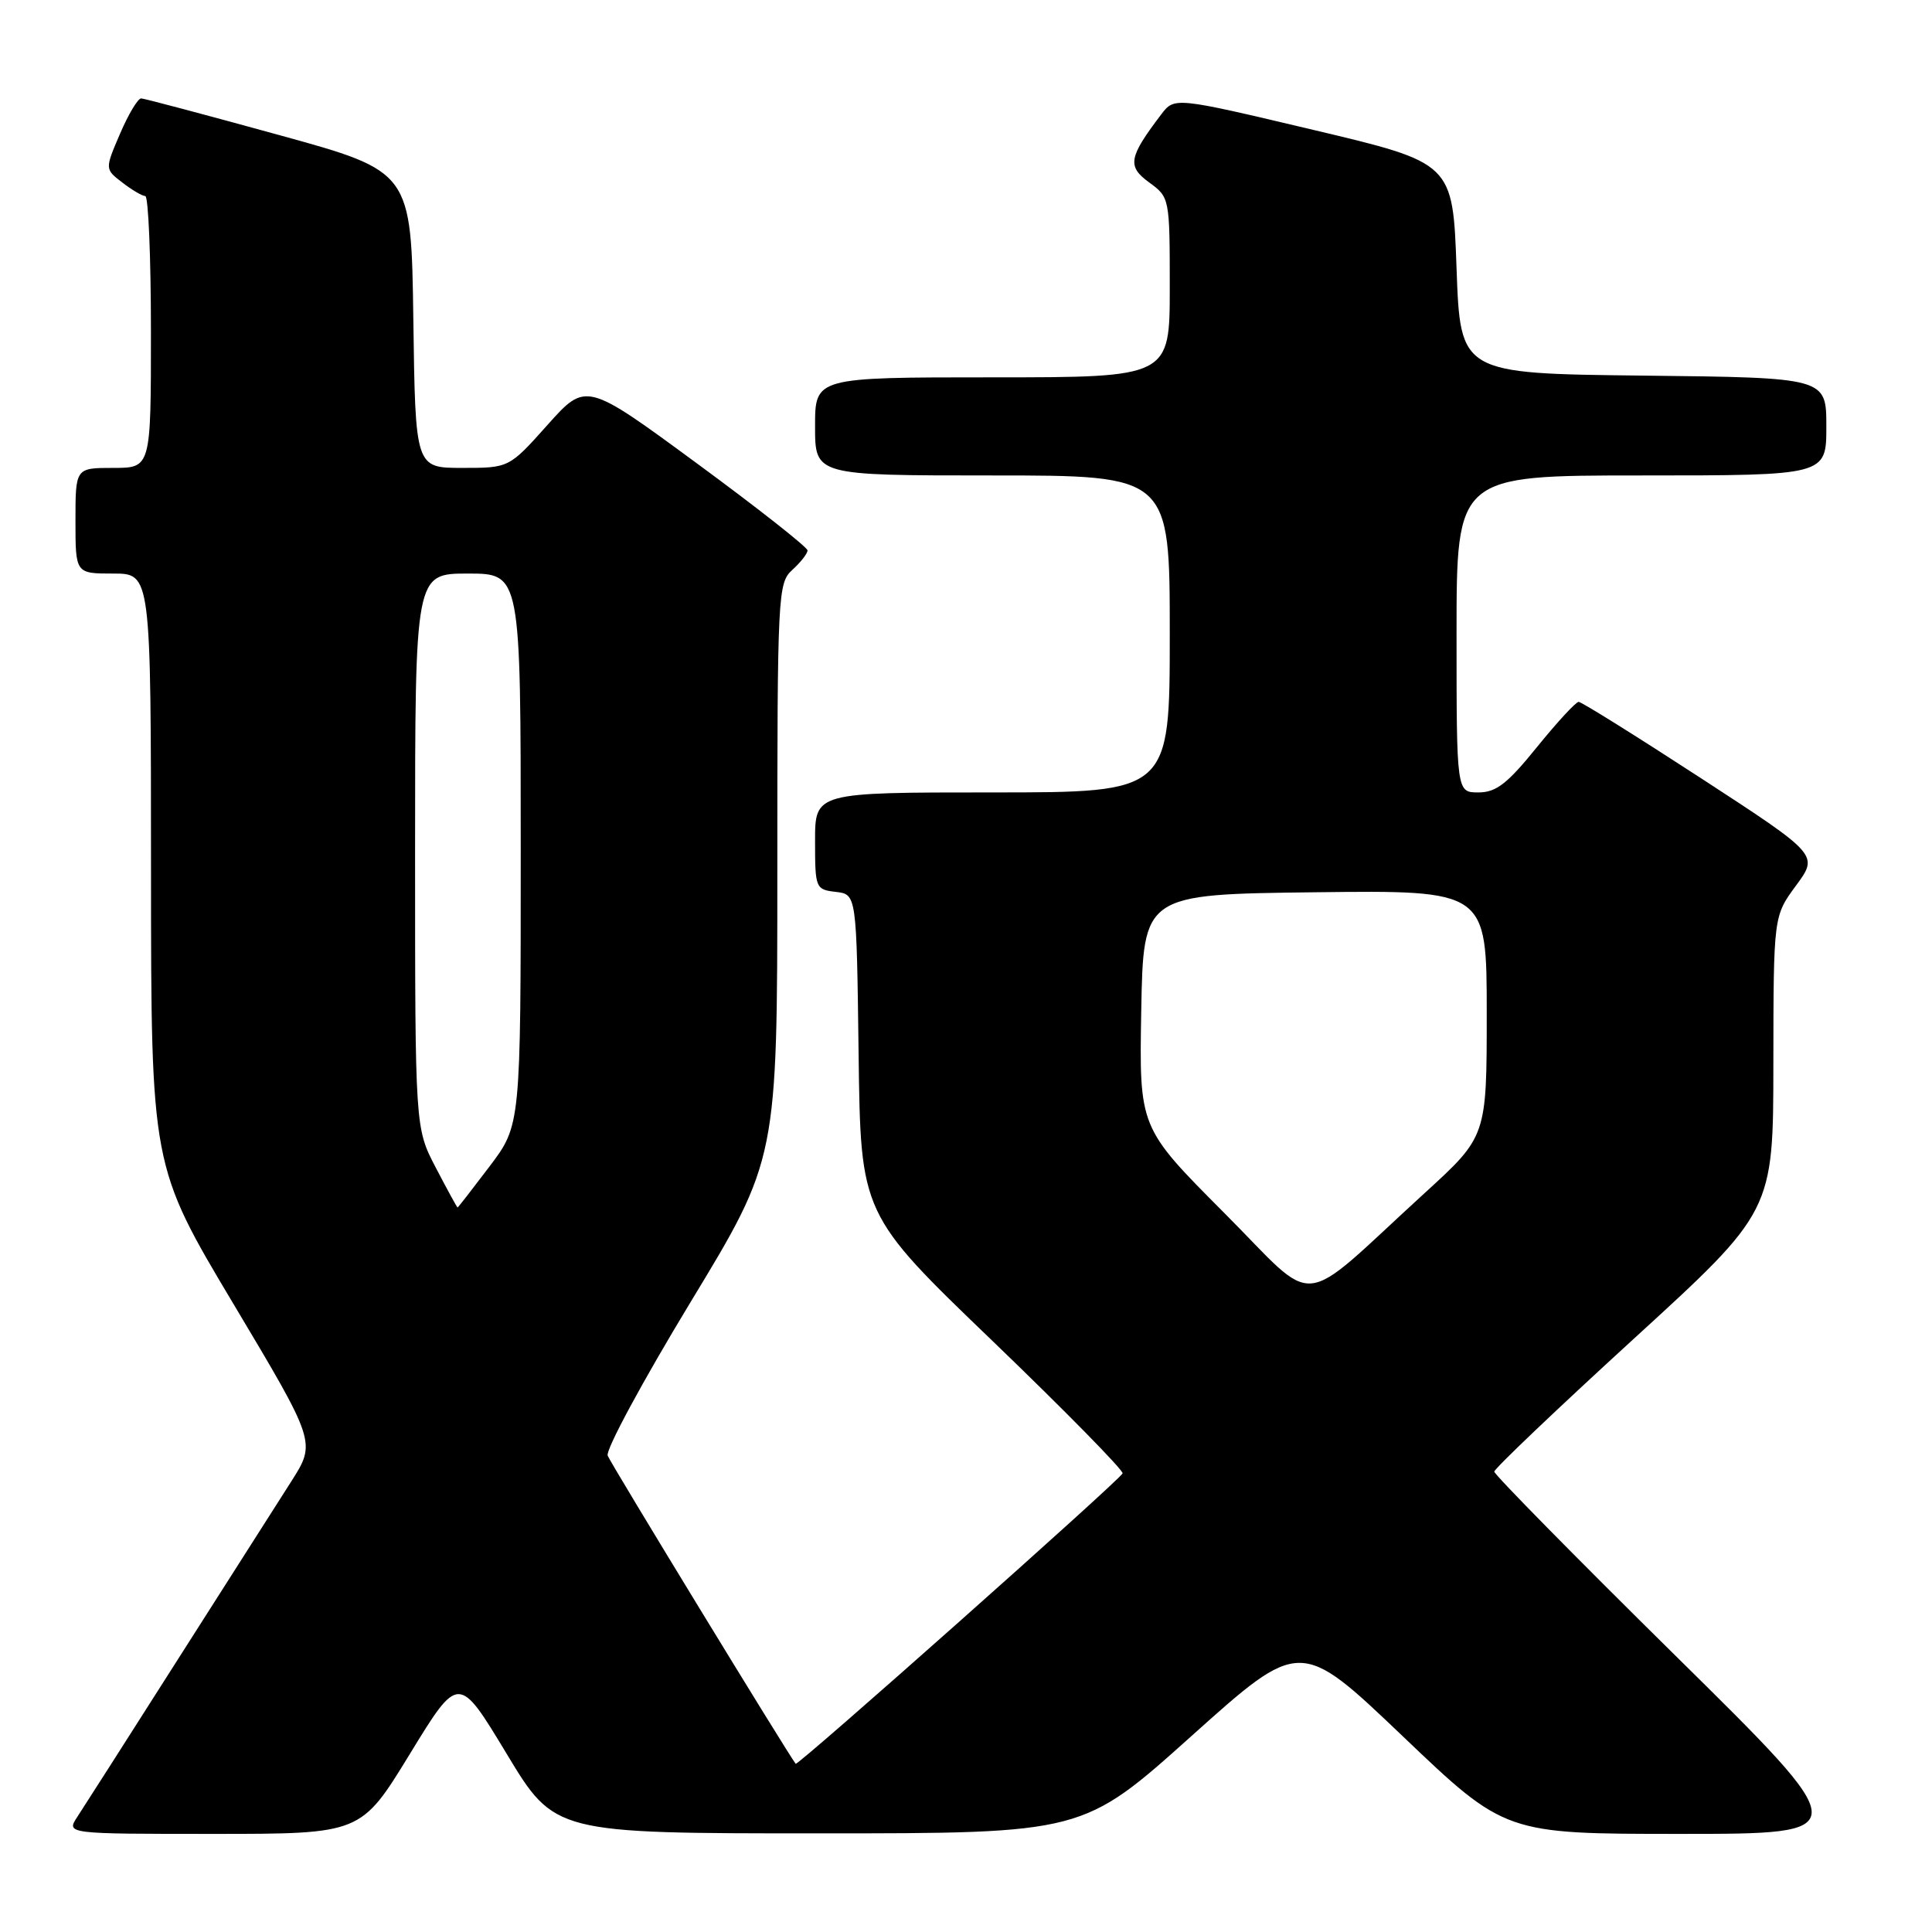 <?xml version="1.0" encoding="UTF-8" standalone="no"?>
<!DOCTYPE svg PUBLIC "-//W3C//DTD SVG 1.1//EN" "http://www.w3.org/Graphics/SVG/1.1/DTD/svg11.dtd" >
<svg xmlns="http://www.w3.org/2000/svg" xmlns:xlink="http://www.w3.org/1999/xlink" version="1.1" viewBox="0 0 256 256">
 <g >
 <path fill="currentColor"
d=" M 54.30 232.42 C 60.77 221.84 60.77 221.84 67.13 232.38 C 73.50 242.93 73.50 242.93 108.50 242.93 C 143.50 242.93 143.50 242.93 157.89 230.02 C 172.29 217.11 172.29 217.11 185.86 230.05 C 199.43 243.00 199.43 243.00 222.70 243.00 C 245.96 243.00 245.96 243.00 221.98 219.36 C 208.79 206.35 198.00 195.39 198.00 195.00 C 198.00 194.61 206.32 186.69 216.48 177.40 C 234.97 160.50 234.97 160.50 234.98 140.95 C 235.00 121.39 235.00 121.39 237.99 117.33 C 240.98 113.27 240.98 113.27 225.41 103.13 C 216.85 97.56 209.55 93.00 209.18 93.00 C 208.80 93.01 206.32 95.71 203.65 99.00 C 199.74 103.84 198.25 105.00 195.90 105.00 C 193.00 105.00 193.00 105.00 193.00 84.00 C 193.00 63.00 193.00 63.00 217.50 63.00 C 242.00 63.00 242.00 63.00 242.00 56.52 C 242.00 50.04 242.00 50.04 217.75 49.77 C 193.50 49.50 193.50 49.50 193.00 35.54 C 192.50 21.59 192.50 21.59 174.06 17.22 C 155.62 12.85 155.62 12.85 153.86 15.17 C 149.54 20.86 149.33 22.04 152.28 24.18 C 154.98 26.15 155.00 26.26 155.00 38.08 C 155.00 50.00 155.00 50.00 131.50 50.00 C 108.00 50.00 108.00 50.00 108.00 56.50 C 108.00 63.00 108.00 63.00 131.50 63.00 C 155.00 63.00 155.00 63.00 155.00 84.00 C 155.00 105.00 155.00 105.00 131.50 105.00 C 108.00 105.00 108.00 105.00 108.00 111.43 C 108.00 117.71 108.07 117.87 110.75 118.18 C 113.50 118.50 113.50 118.50 113.77 139.69 C 114.04 160.89 114.04 160.89 131.52 177.69 C 141.13 186.94 148.88 194.83 148.75 195.23 C 148.47 196.04 105.69 234.05 105.43 233.71 C 104.30 232.24 80.89 193.88 80.52 192.88 C 80.23 192.12 85.18 182.97 91.50 172.54 C 103.00 153.58 103.00 153.58 103.00 115.44 C 103.00 78.58 103.07 77.25 105.00 75.50 C 106.10 74.50 107.00 73.35 107.00 72.93 C 107.00 72.52 100.40 67.32 92.33 61.39 C 77.65 50.60 77.65 50.60 72.55 56.30 C 67.46 62.00 67.46 62.00 61.25 62.00 C 55.04 62.00 55.04 62.00 54.77 42.36 C 54.50 22.72 54.50 22.72 37.00 17.90 C 27.38 15.25 19.15 13.06 18.71 13.04 C 18.28 13.02 17.02 15.12 15.91 17.71 C 13.89 22.41 13.89 22.41 16.20 24.18 C 17.46 25.16 18.84 25.97 19.25 25.98 C 19.66 25.99 20.00 34.10 20.00 44.00 C 20.00 62.00 20.00 62.00 15.00 62.00 C 10.00 62.00 10.00 62.00 10.00 69.00 C 10.00 76.00 10.00 76.00 15.00 76.00 C 20.00 76.00 20.00 76.00 20.01 115.25 C 20.02 154.50 20.02 154.50 30.96 172.82 C 41.89 191.13 41.89 191.13 38.58 196.32 C 36.76 199.17 29.97 209.82 23.49 220.00 C 17.02 230.18 11.05 239.51 10.24 240.75 C 8.77 243.00 8.77 243.00 28.30 243.00 C 47.83 243.00 47.83 243.00 54.30 232.42 Z  M 162.15 160.65 C 150.95 149.41 150.95 149.41 151.22 133.96 C 151.50 118.50 151.50 118.50 174.25 118.23 C 197.00 117.96 197.00 117.96 197.00 134.27 C 197.00 150.58 197.00 150.58 188.75 158.11 C 171.61 173.77 174.92 173.45 162.15 160.65 Z  M 57.75 154.73 C 55.00 149.47 55.00 149.47 55.00 112.73 C 55.00 76.00 55.00 76.00 62.00 76.00 C 69.00 76.00 69.00 76.00 69.00 112.54 C 69.00 149.09 69.00 149.09 64.88 154.54 C 62.61 157.54 60.70 160.00 60.63 160.00 C 60.56 160.00 59.26 157.63 57.75 154.73 Z "/>
</g>
</svg>